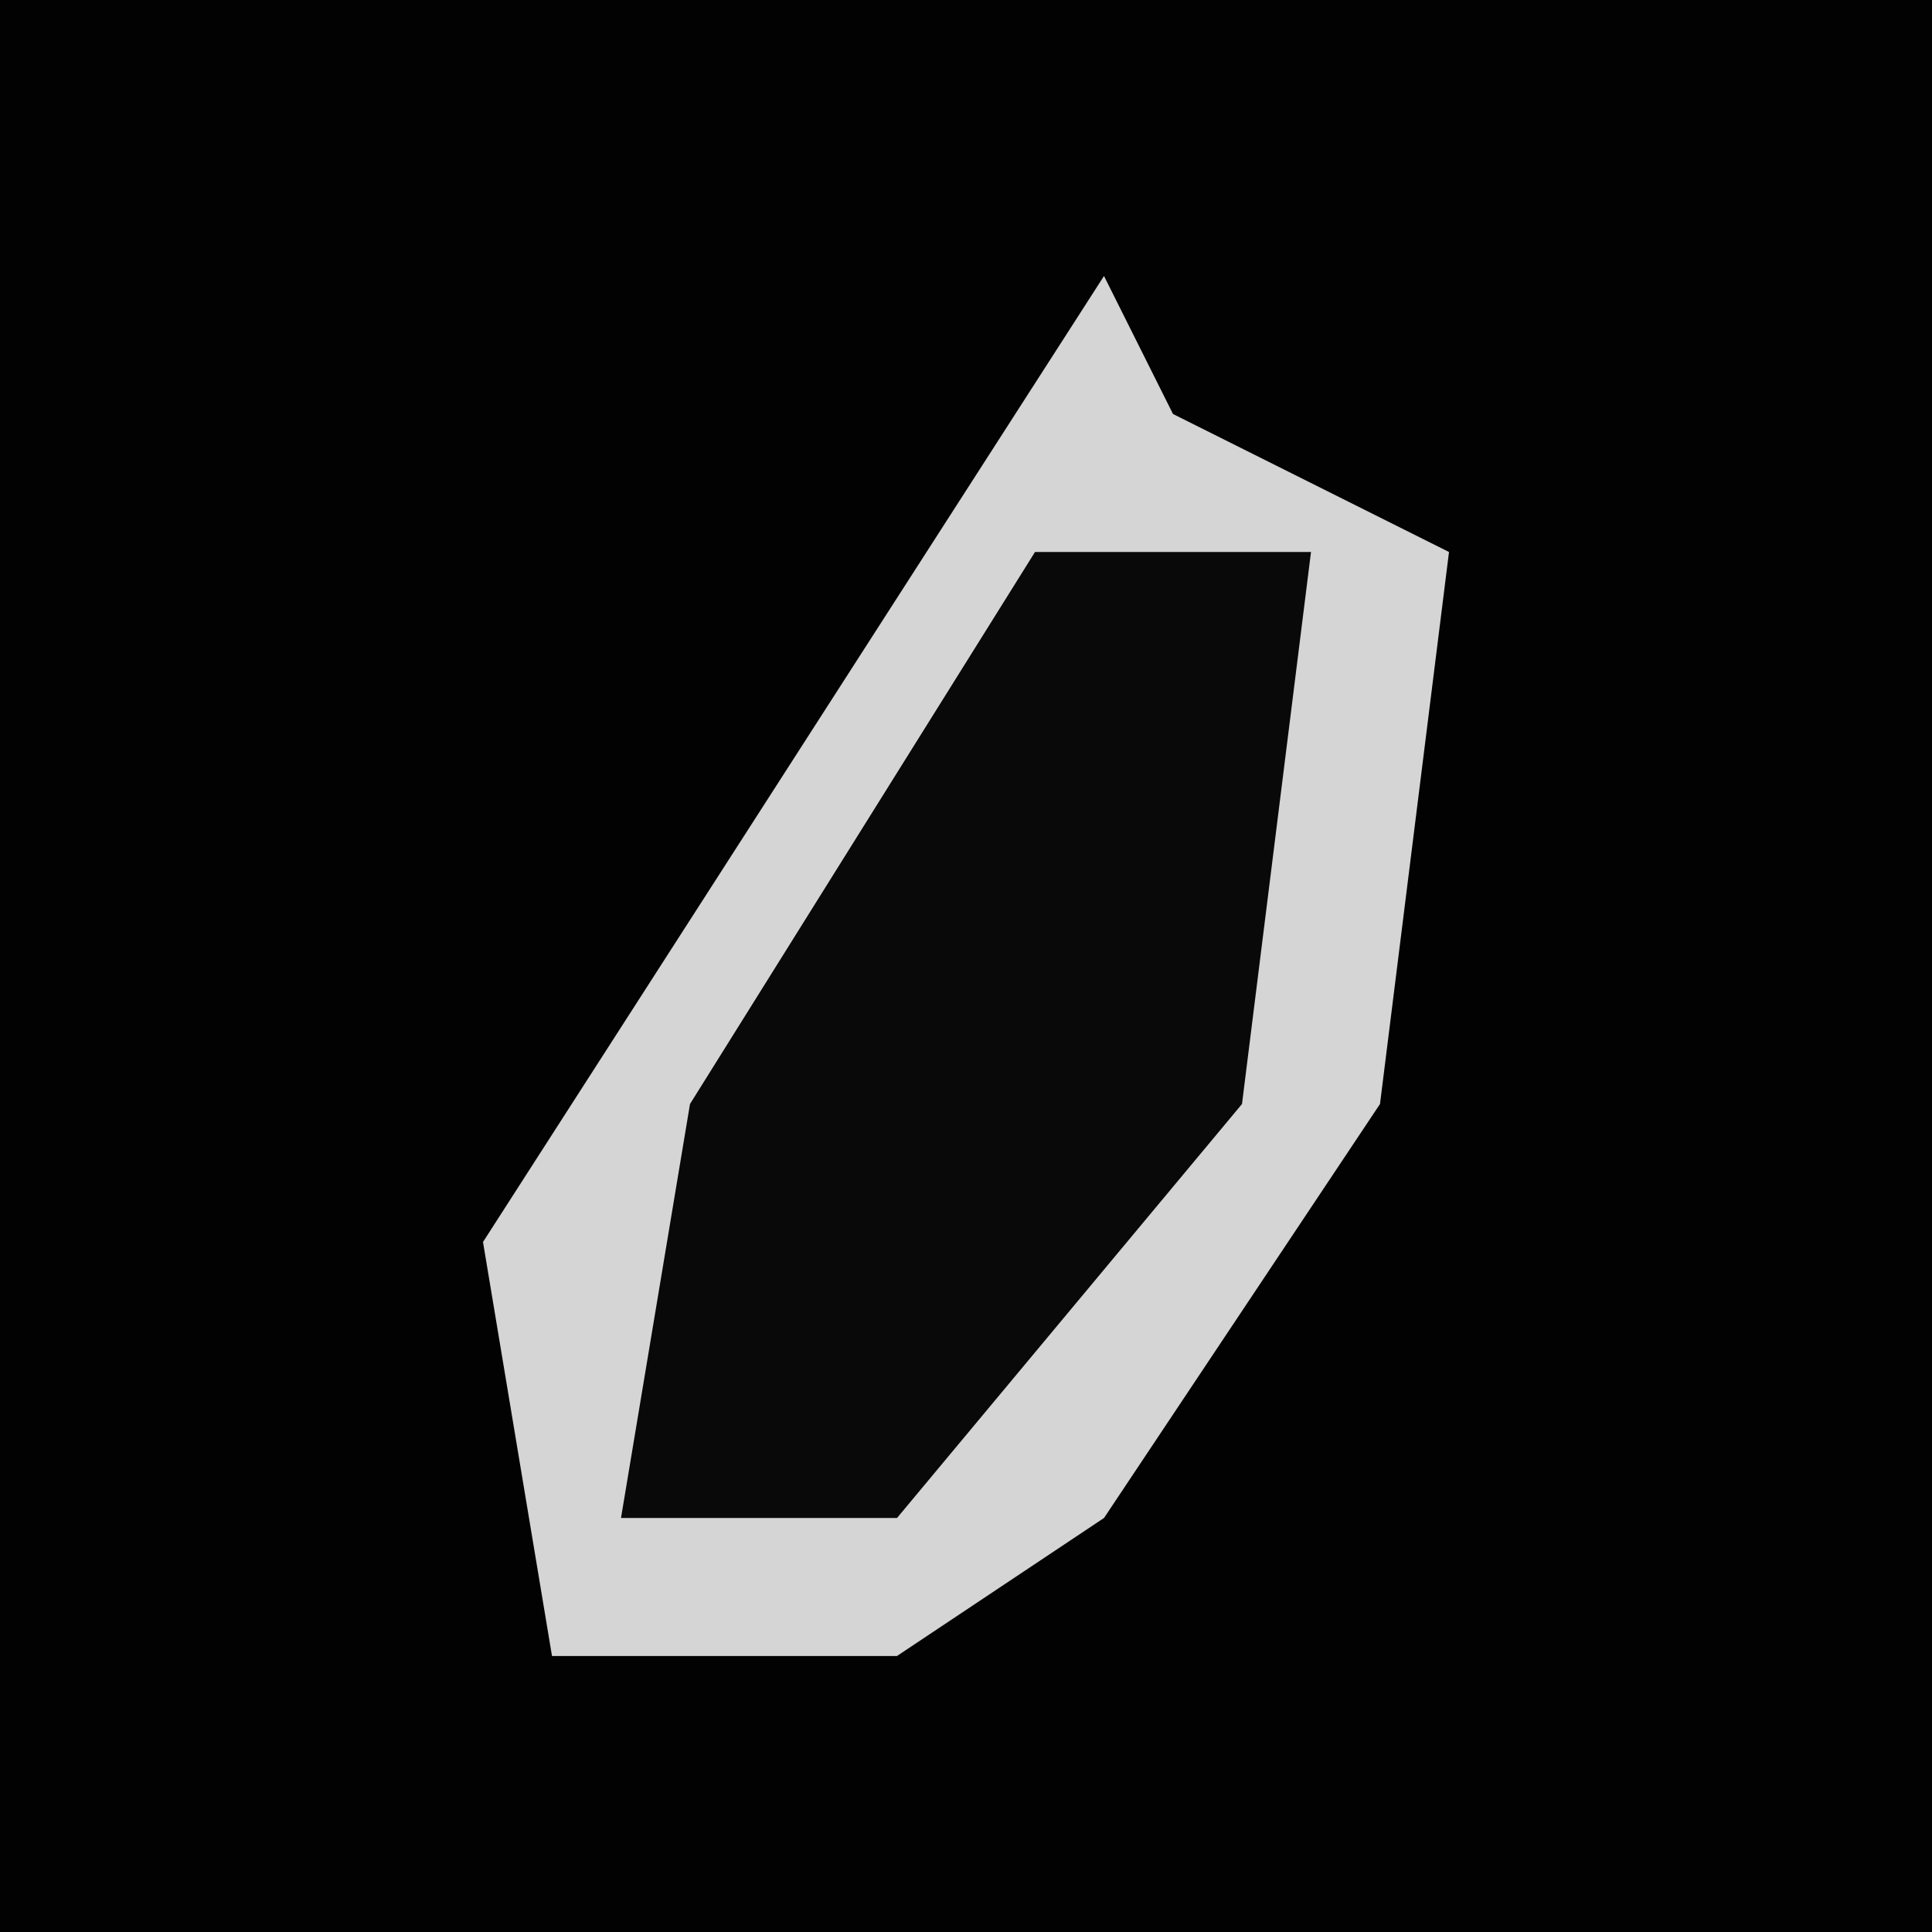 <?xml version="1.0" encoding="UTF-8"?>
<svg version="1.1" xmlns="http://www.w3.org/2000/svg" width="28" height="28">
<path d="M0,0 L28,0 L28,28 L0,28 Z " fill="#020202" transform="translate(0,0)"/>
<path d="M0,0 L1,2 L5,4 L4,12 L0,18 L-3,20 L-8,20 L-9,14 Z " fill="#D5D5D5" transform="translate(16,4)"/>
<path d="M0,0 L4,0 L3,8 L-2,14 L-6,14 L-5,8 Z " fill="#090909" transform="translate(15,8)"/>
</svg>
